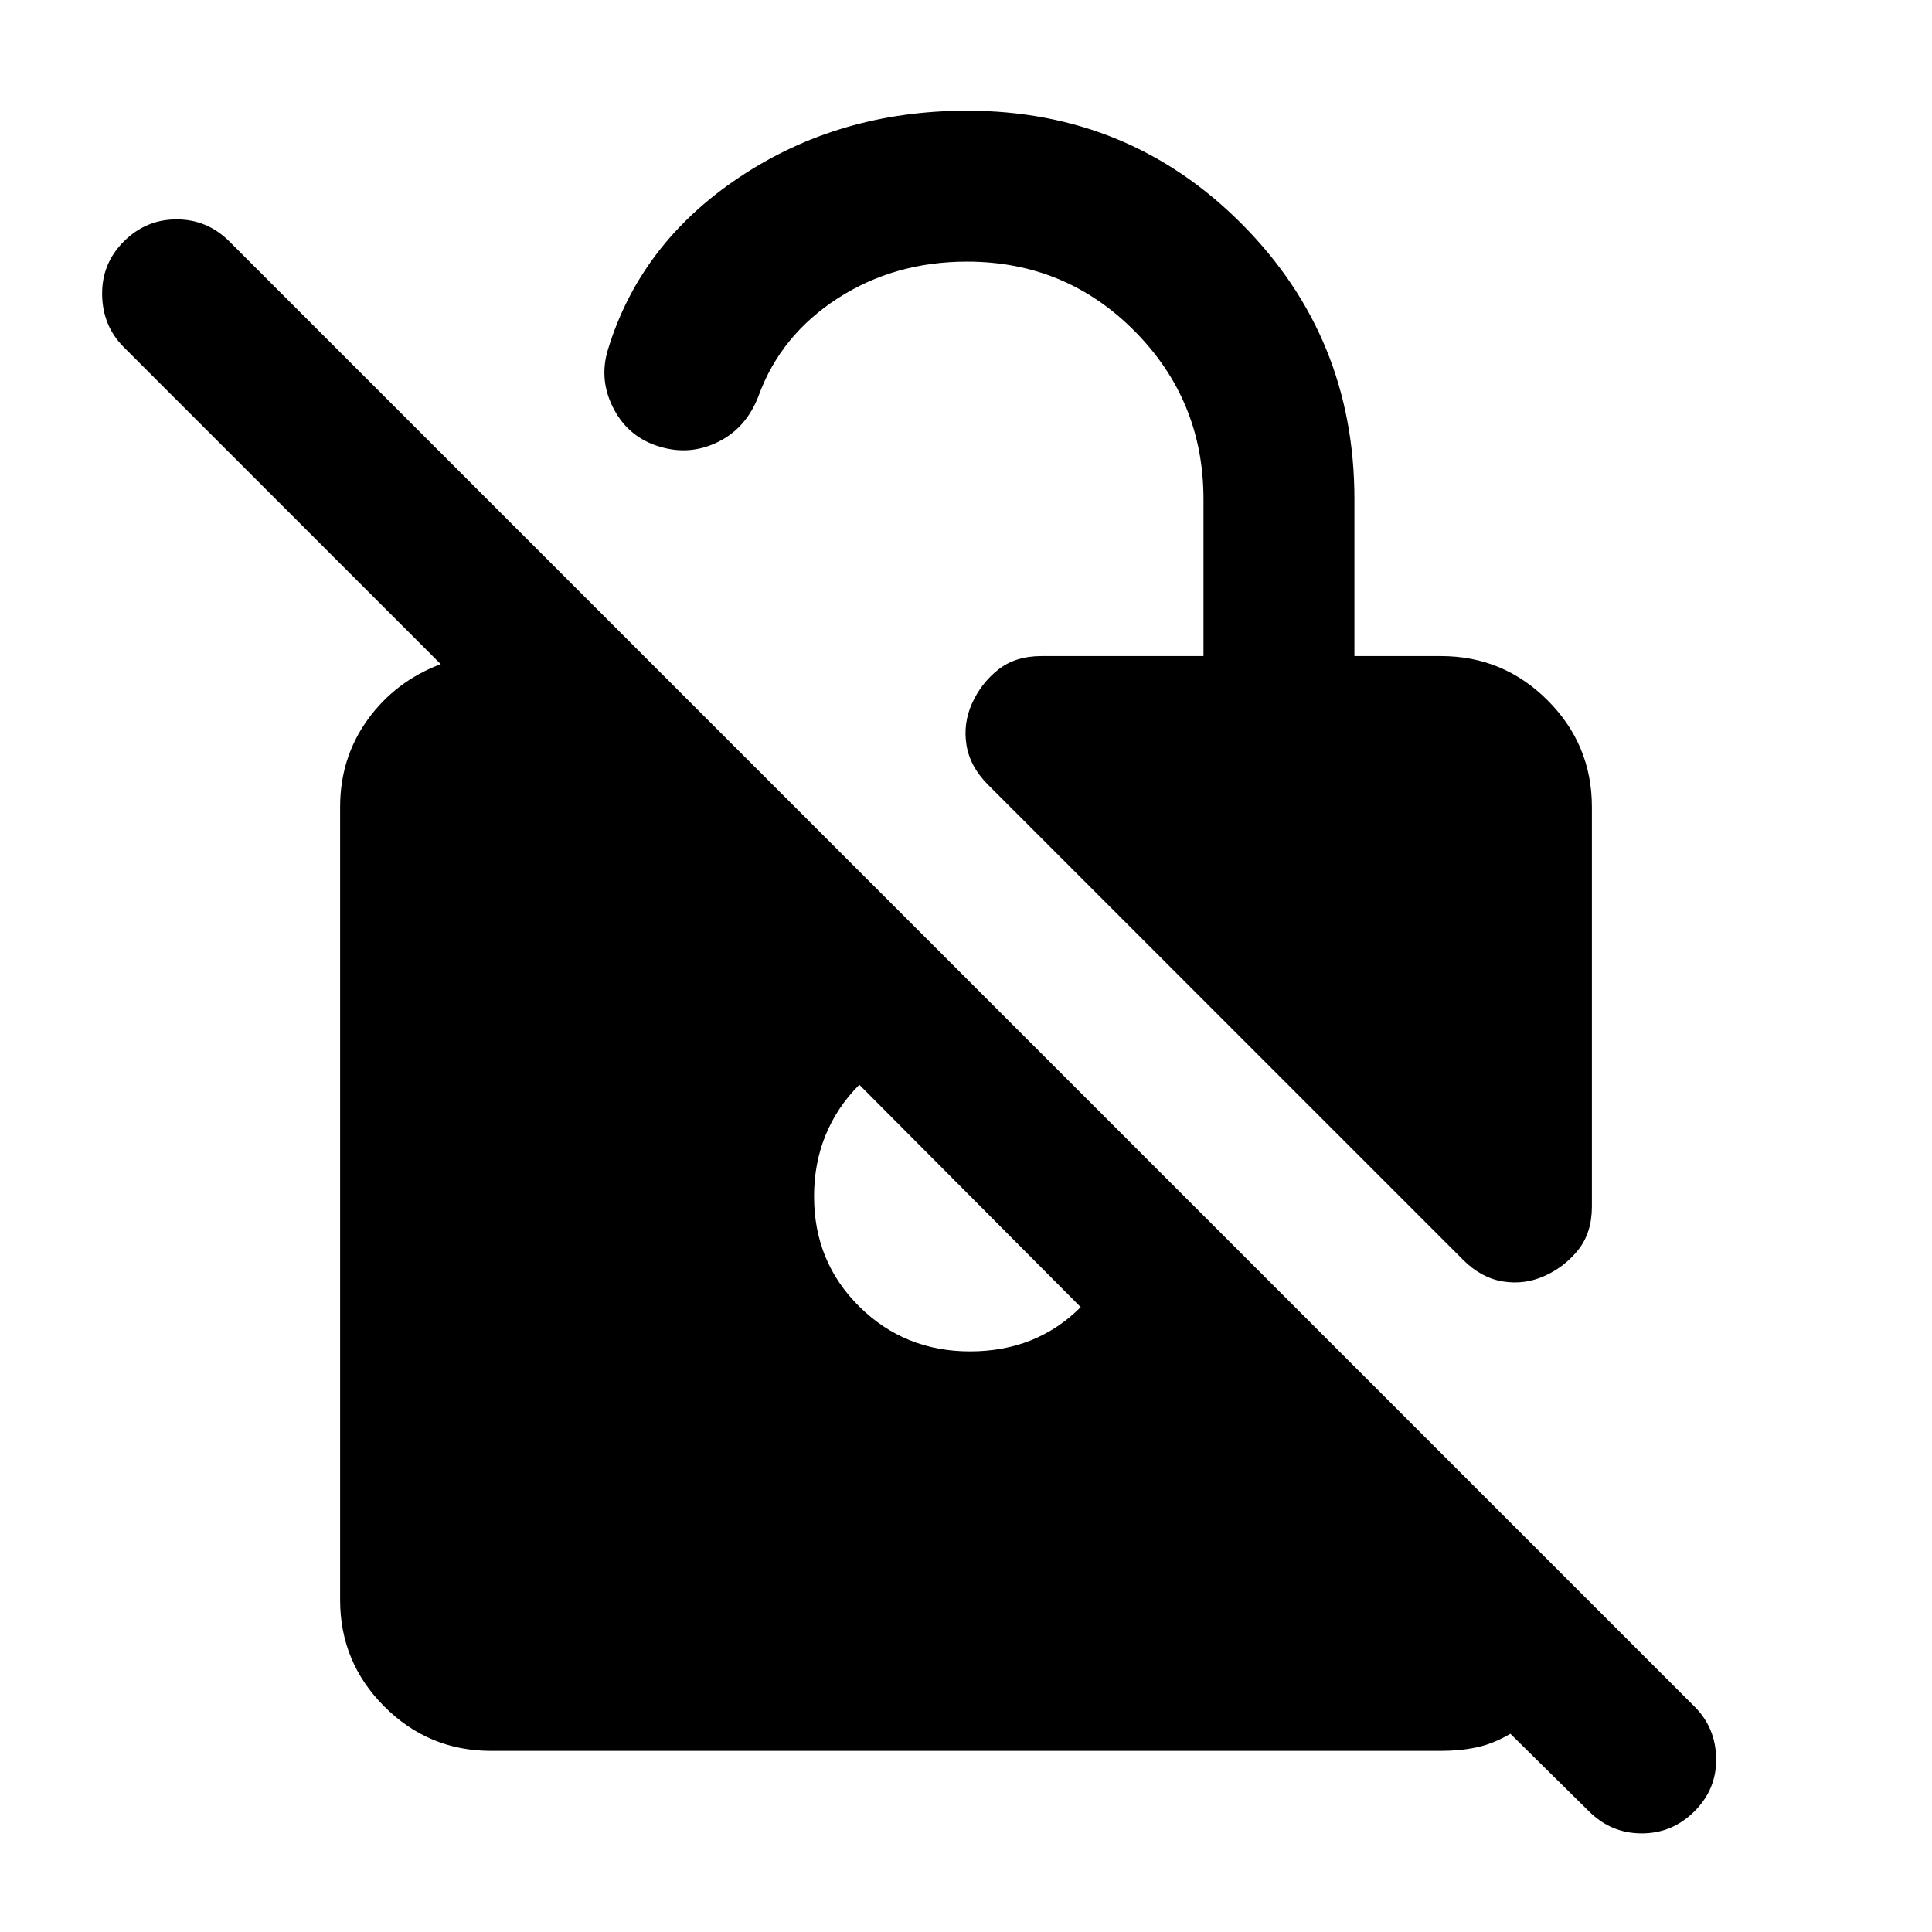 <svg xmlns="http://www.w3.org/2000/svg" height="24" viewBox="0 -960 960 960" width="24"><path d="M767.5-326q-10 4.5-20.75 2.75T727-334L491-570q-9-9-10.75-19.75T483-610.5q4.5-10 13-16.75t21.5-6.75H598v-78q0-49-34.25-83.5T480.5-830q-36 0-64.25 18.25T377-763.5q-6 16-20 23t-29 2.5q-15.5-4.5-23-18.75T302-786q16-53 65.5-86t113-33q80.5 0 136.5 56.25T673-712v78h43q31 0 53 22t22 53v198.5q0 13-6.75 21.5t-16.75 13ZM244-90q-31 0-53-22t-22-53v-394q0-24.5 13.75-43.5T219-630L61.5-787.5Q51-798 50.75-813.5T61.5-840q11-11 26.25-11T114-840l728 728q10.5 10.5 10.75 25.75T842-60q-11 11-26.25 11T789.5-60l-39-38.5q-8.5 5-16.75 6.75T716-90H244Zm183-331q-11 11-16.75 25t-5.75 30.5q0 32.5 22.5 54.75t55 22.25q16.5 0 30.25-5.5T537-310.5L427-421Z"/></svg>